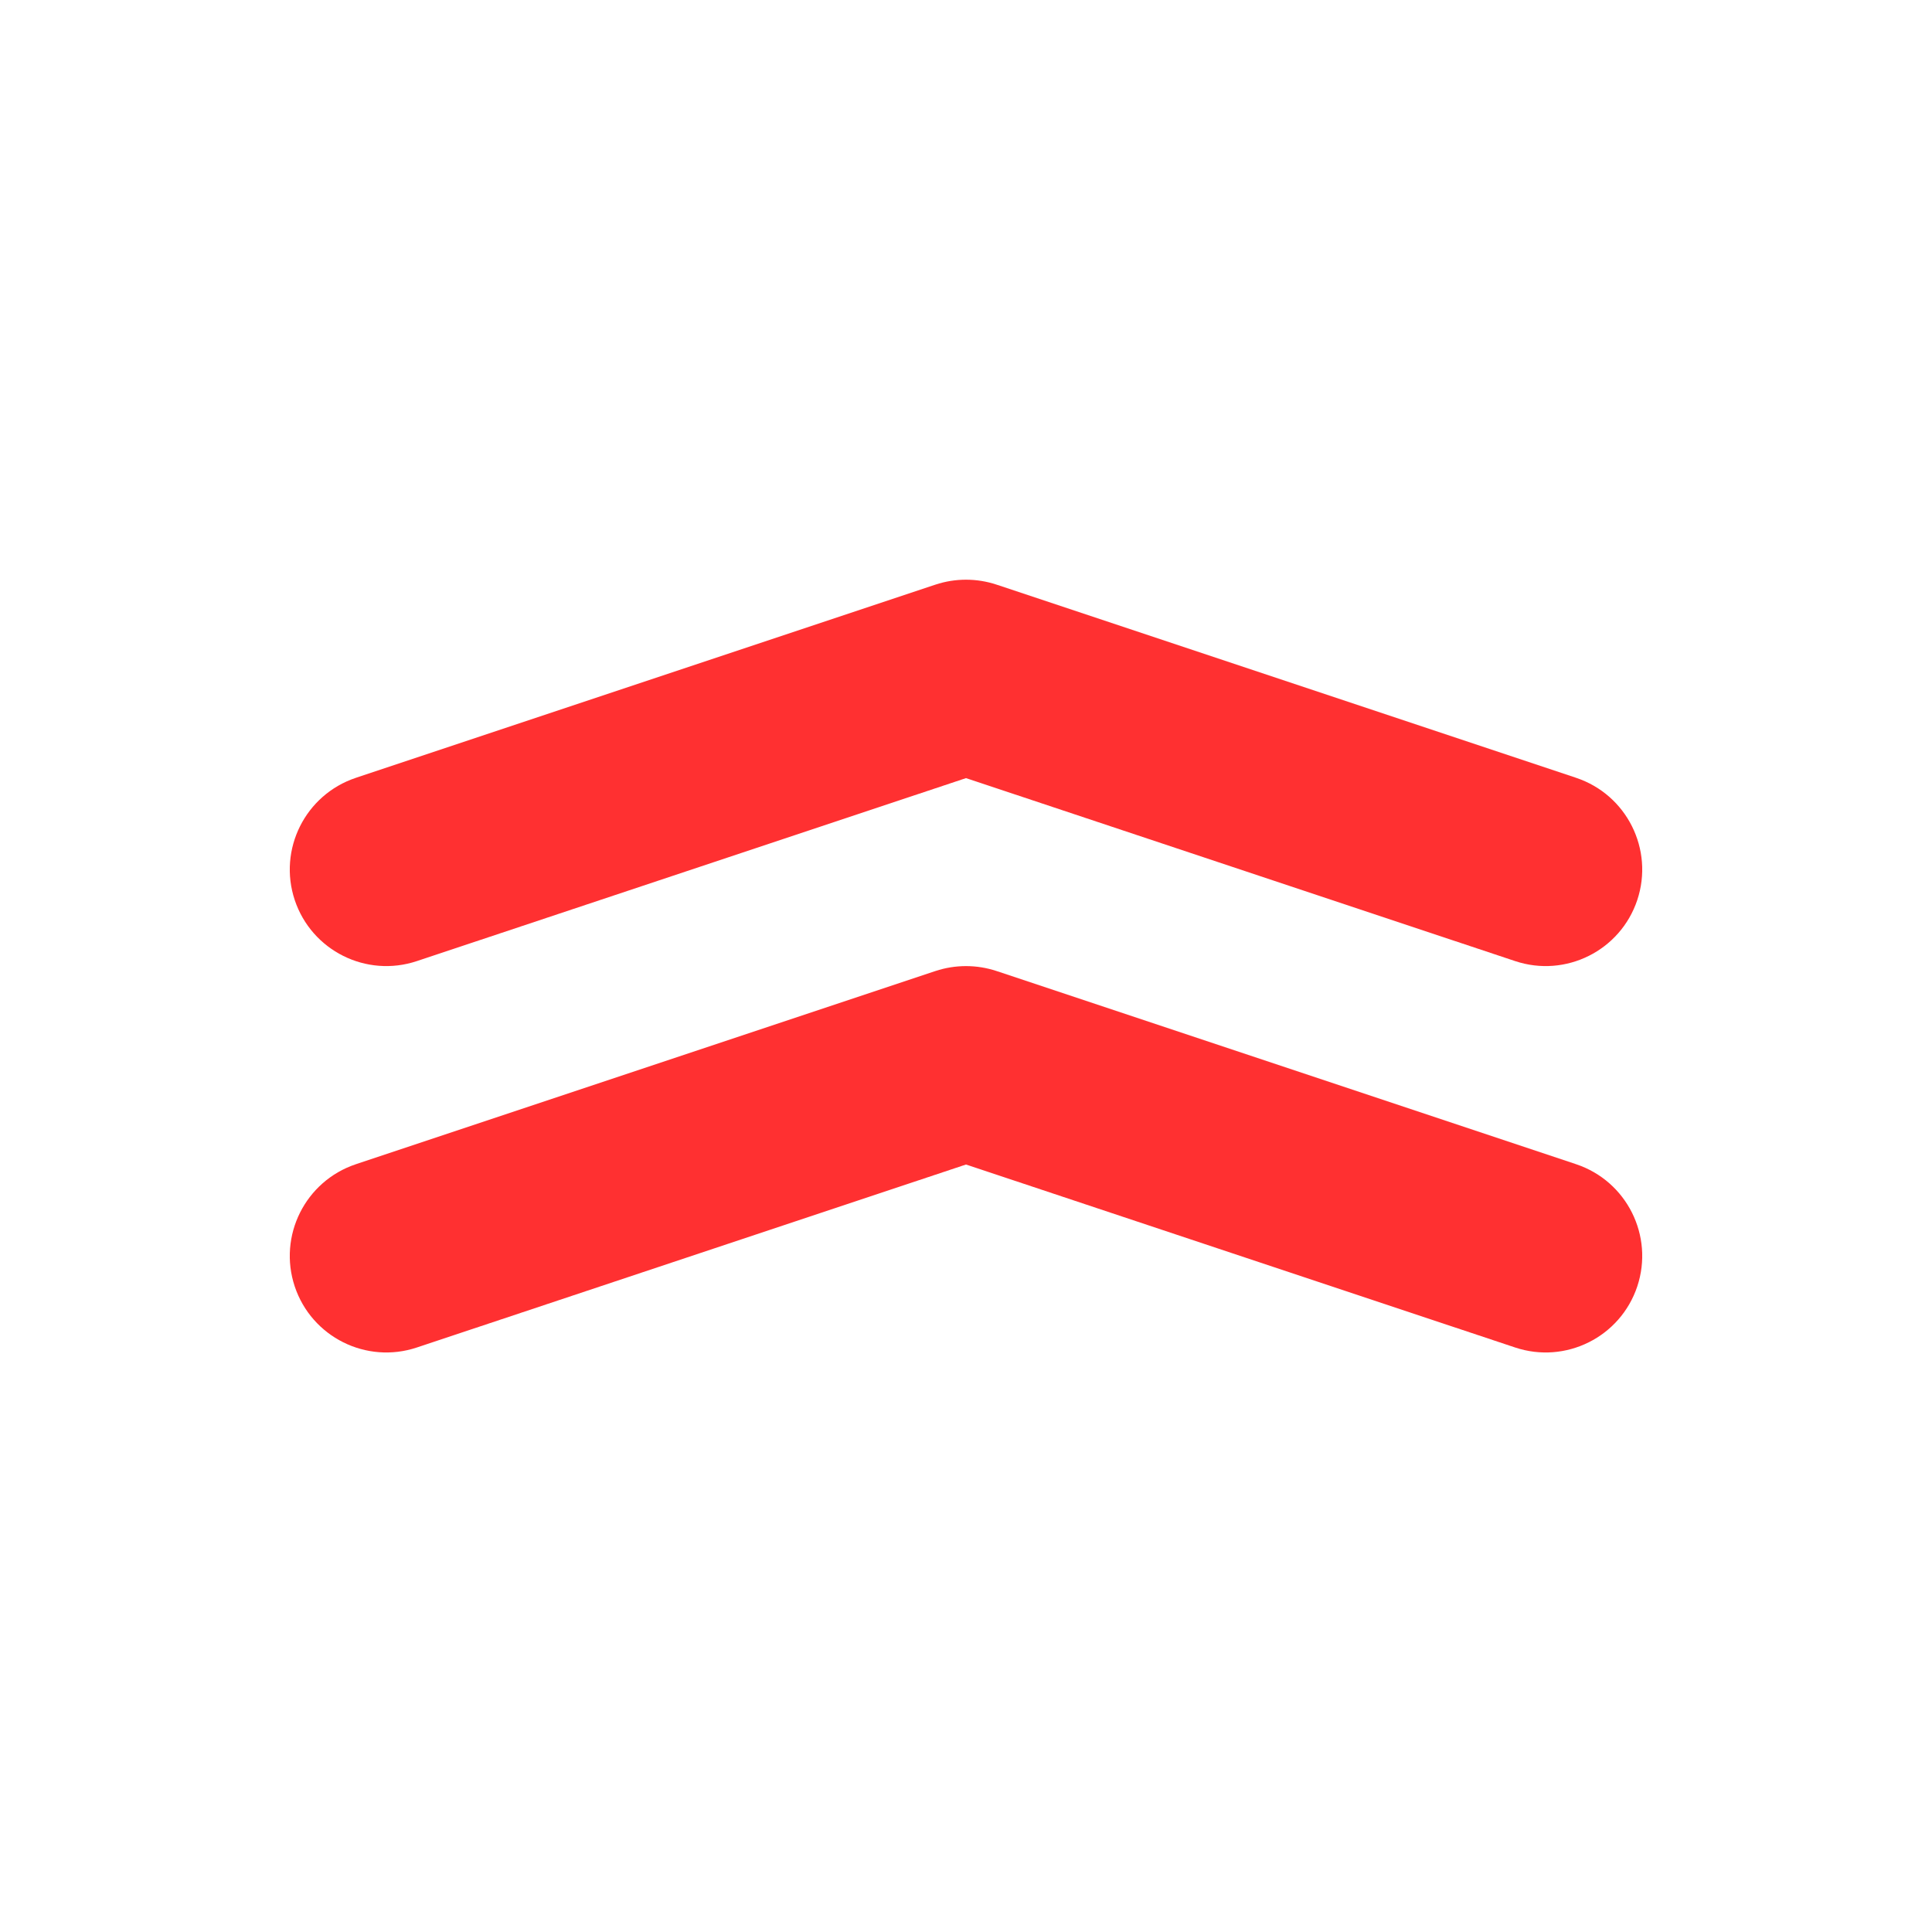 <svg width="20" height="20" viewBox="0 0 20 20" fill="none" xmlns="http://www.w3.org/2000/svg">
<path fill-rule="evenodd" clip-rule="evenodd" d="M9.684 6.052C9.889 5.984 10.111 5.984 10.316 6.052L16.316 8.052C16.84 8.227 17.123 8.793 16.949 9.317C16.774 9.841 16.208 10.124 15.684 9.949L10 8.055L4.316 9.949C3.792 10.124 3.226 9.841 3.051 9.317C2.877 8.793 3.16 8.227 3.684 8.052L9.684 6.052ZM3.684 12.052L9.684 10.052C9.889 9.984 10.111 9.984 10.316 10.052L16.316 12.052C16.84 12.227 17.123 12.793 16.949 13.317C16.774 13.841 16.208 14.124 15.684 13.949L10 12.055L4.316 13.949C3.792 14.124 3.226 13.841 3.051 13.317C2.877 12.793 3.16 12.227 3.684 12.052Z" fill="#FF3031"/>
</svg>
